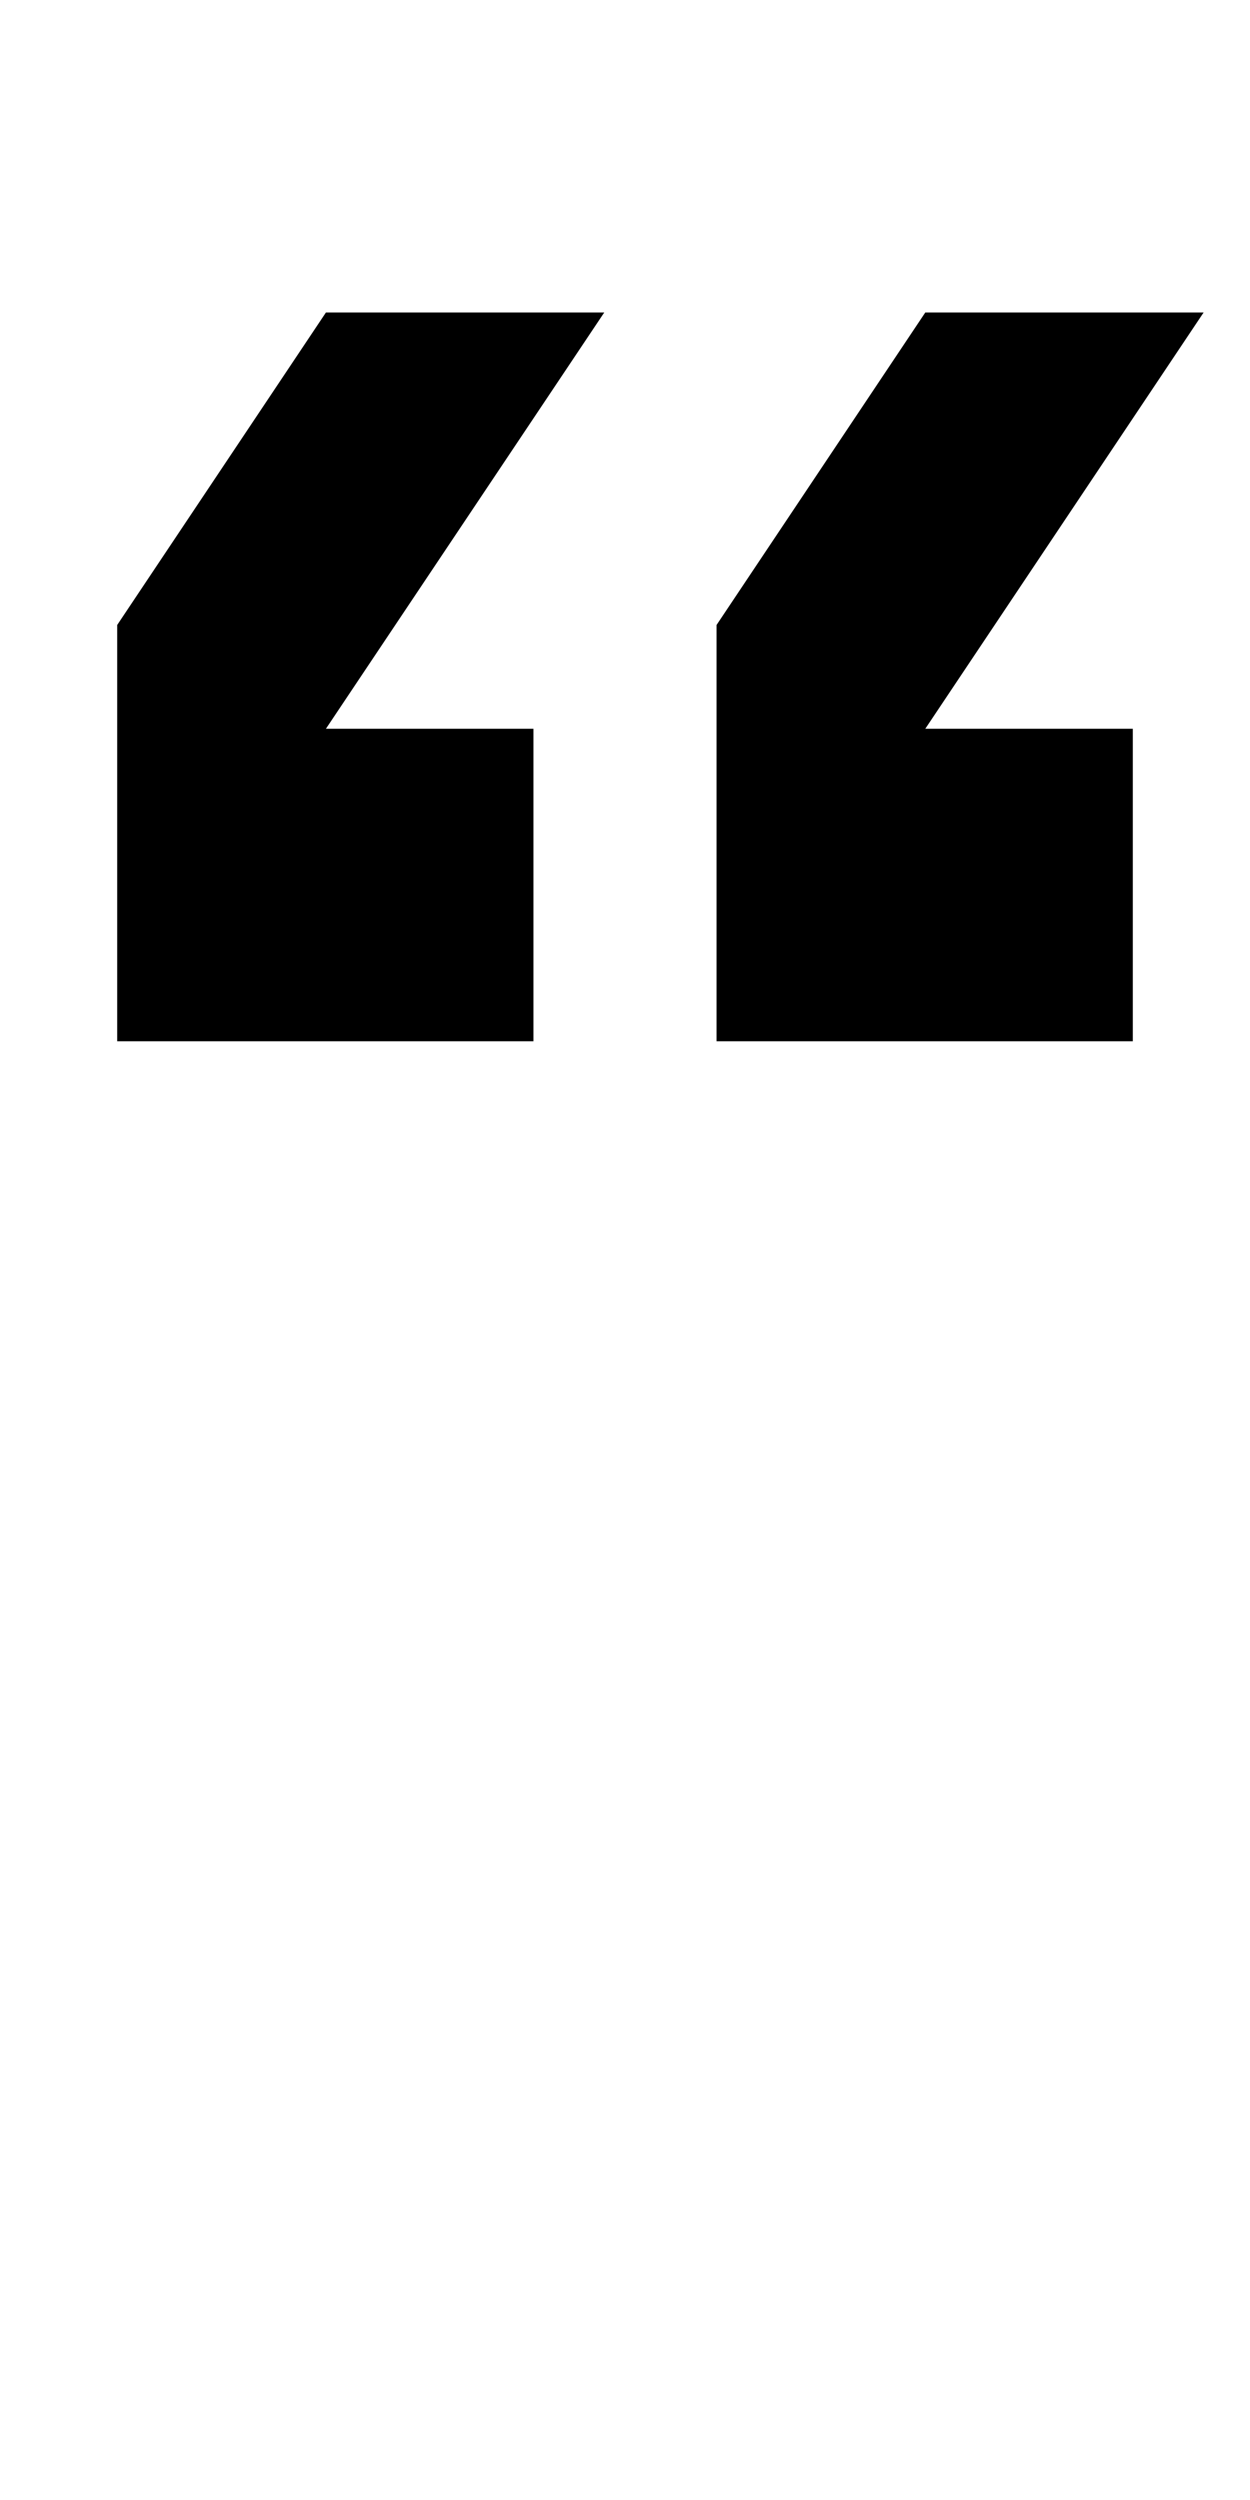 <?xml version="1.0" encoding="UTF-8" standalone="no"?>
<!-- Created with Inkscape (http://www.inkscape.org/) -->

<svg
   xmlns:dc="http://purl.org/dc/elements/1.1/"
   xmlns:cc="http://creativecommons.org/ns#"
   xmlns:rdf="http://www.w3.org/1999/02/22-rdf-syntax-ns#"
   xmlns:svg="http://www.w3.org/2000/svg"
   xmlns="http://www.w3.org/2000/svg"
   version="1.1"
   width="1024"
   height="2048"
   id="svg3355">
  <defs
     id="defs3357" />
  <path
     d="m 267,256 -171,256 0,341 341,0 0,-256 -170,0 228,-341 -228,0 z m 491,0 -171,256 0,341 341,0 0,-256 -170,0 228,-341 -228,0 z"
     id="path5114-5-3-7-8-1-2-6-7"
     style="fill:#000000;fill-opacity:1;stroke:none;display:inline" />
</svg>
